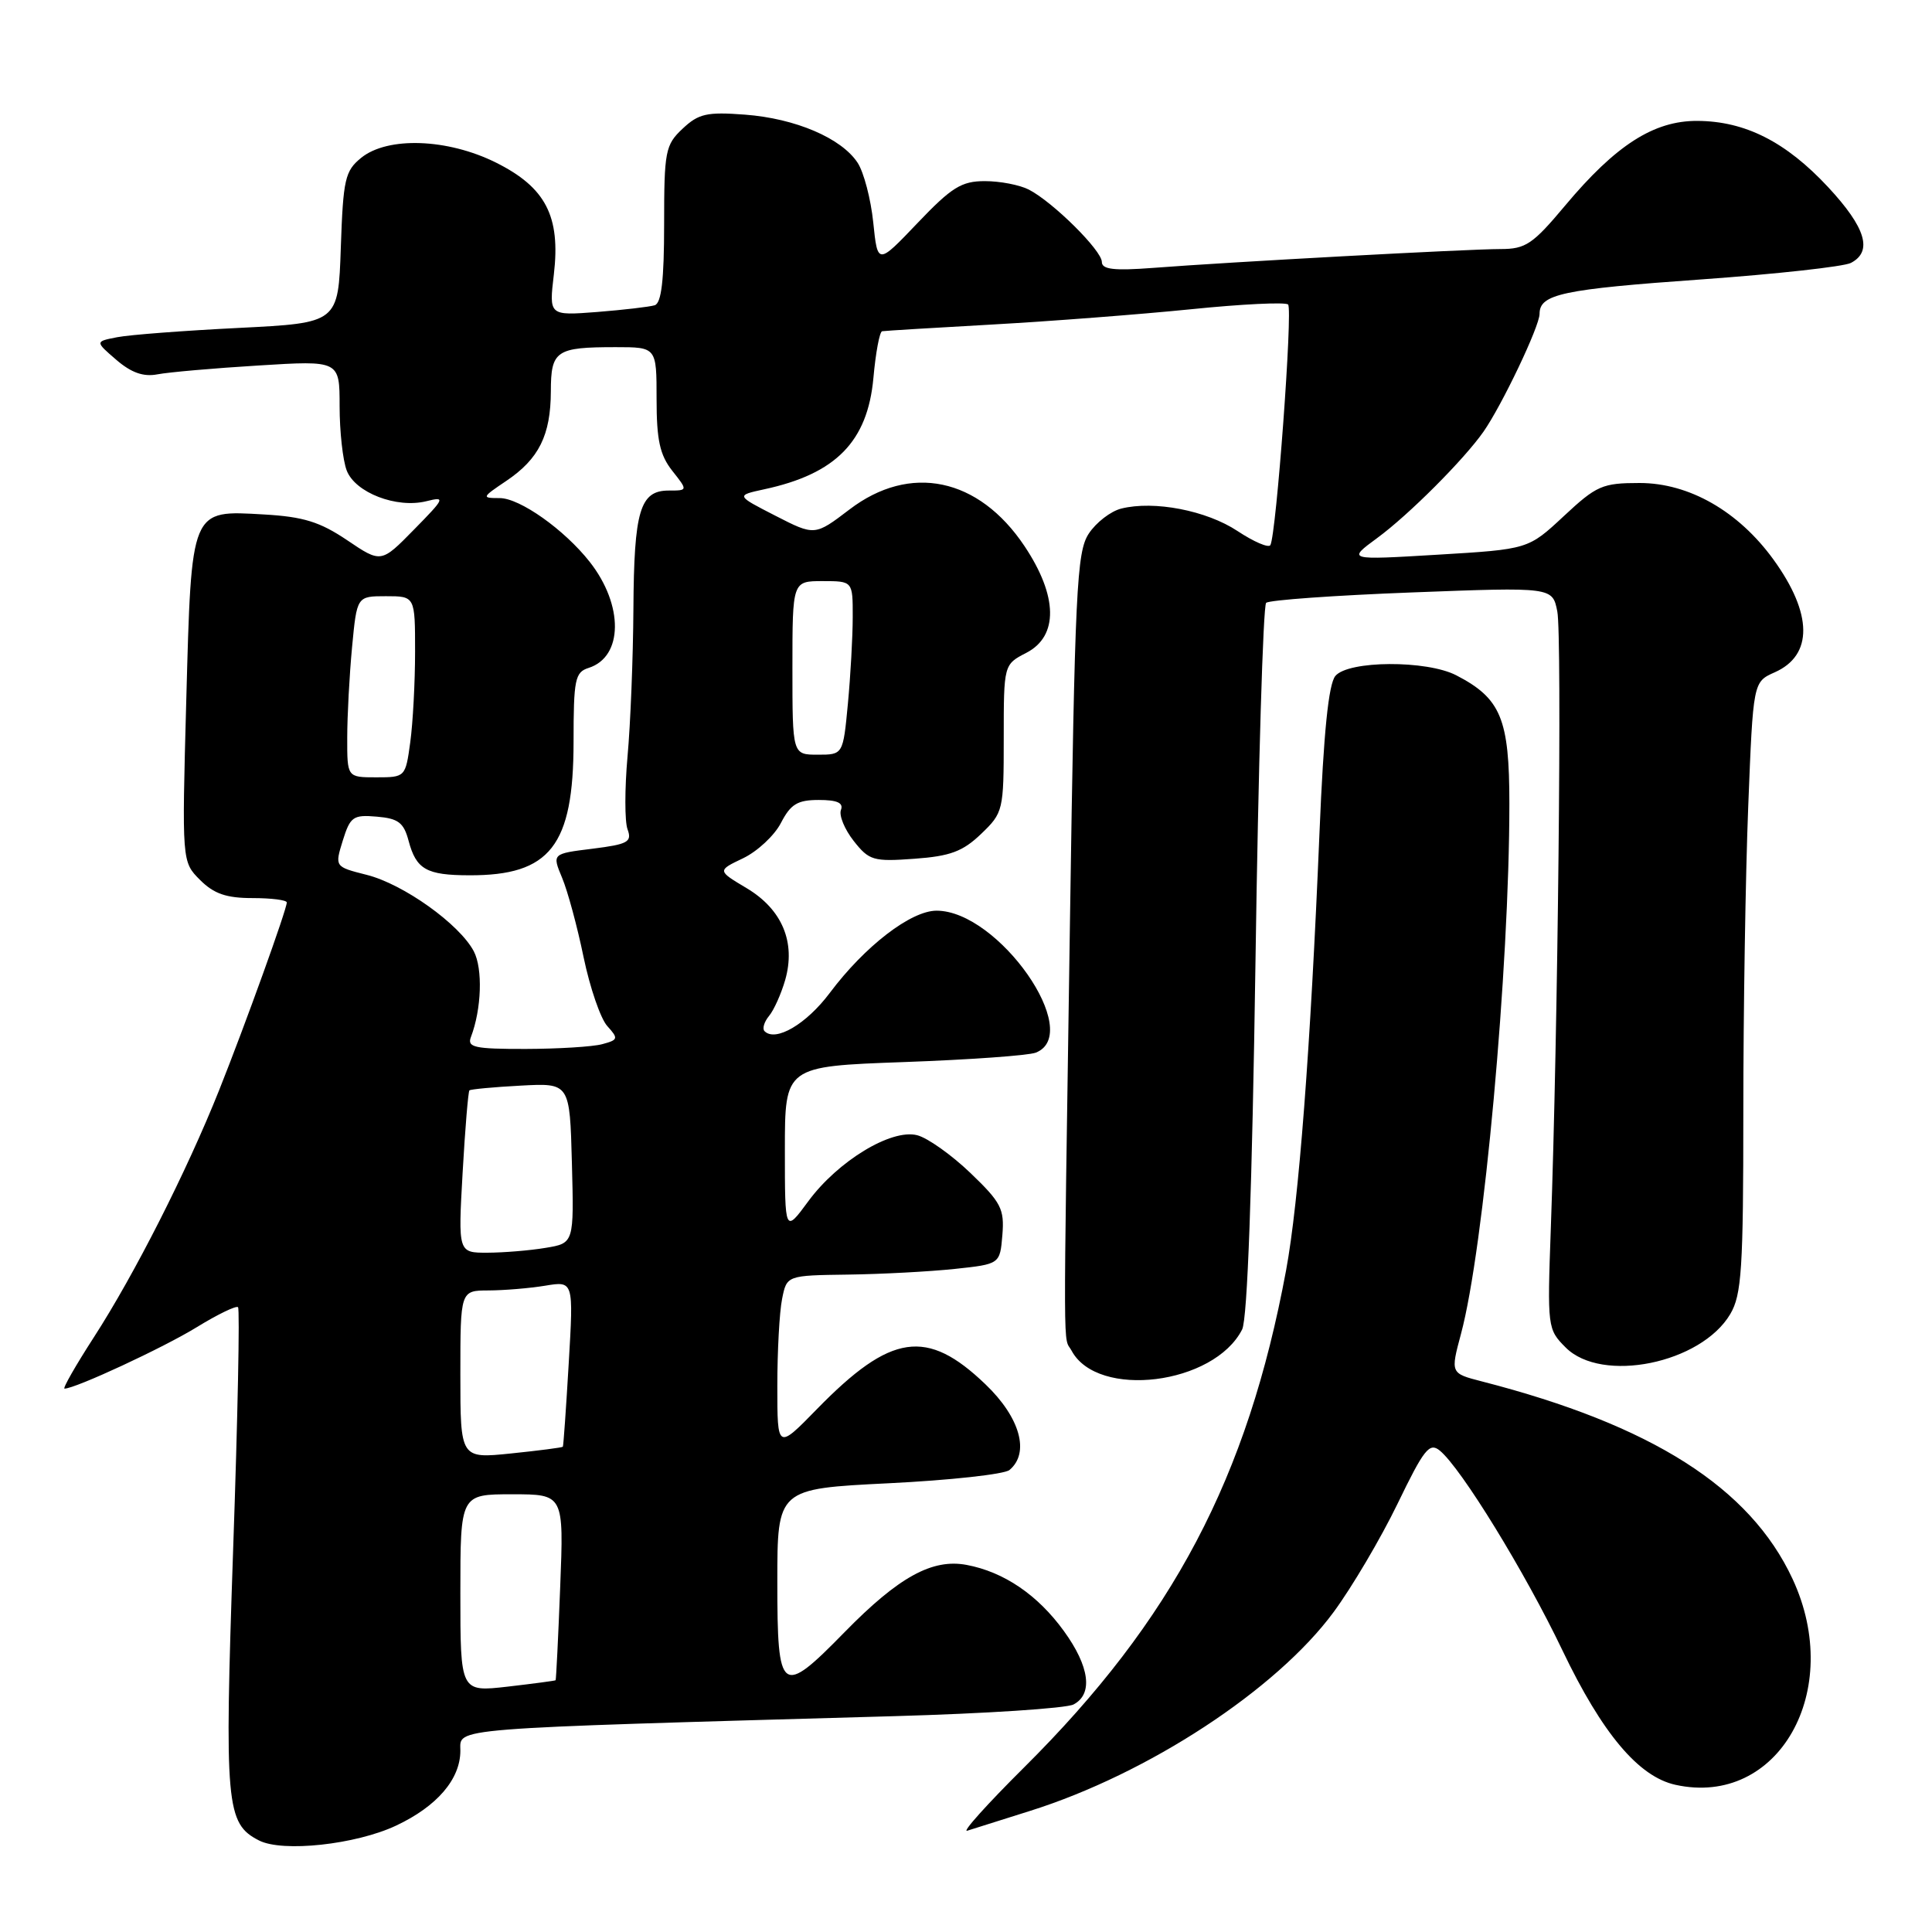 <?xml version="1.0" encoding="UTF-8" standalone="no"?>
<!DOCTYPE svg PUBLIC "-//W3C//DTD SVG 1.1//EN" "http://www.w3.org/Graphics/SVG/1.1/DTD/svg11.dtd" >
<svg xmlns="http://www.w3.org/2000/svg" xmlns:xlink="http://www.w3.org/1999/xlink" version="1.1" viewBox="0 0 256 256">
 <g >
 <path fill="currentColor"
d=" M 52.49 241.90 C 57.91 239.35 61.00 235.75 61.00 231.98 C 61.00 228.91 58.65 229.10 118.50 227.40 C 130.60 227.06 141.29 226.36 142.25 225.85 C 144.86 224.48 144.38 220.82 140.97 216.12 C 137.51 211.34 133.03 208.29 128.09 207.36 C 123.53 206.50 119.08 208.95 111.93 216.25 C 103.50 224.87 103.00 224.50 103.00 209.63 C 103.00 197.27 103.00 197.27 117.75 196.54 C 125.86 196.14 133.06 195.35 133.75 194.79 C 136.49 192.53 135.18 187.83 130.58 183.43 C 122.81 175.97 118.06 176.67 108.27 186.69 C 103.00 192.09 103.00 192.09 103.00 183.67 C 103.00 179.04 103.28 173.84 103.63 172.12 C 104.25 169.00 104.25 169.00 112.38 168.89 C 116.84 168.83 123.20 168.49 126.50 168.14 C 132.50 167.50 132.50 167.50 132.82 163.64 C 133.10 160.19 132.66 159.33 128.57 155.41 C 126.06 153.01 122.89 150.76 121.52 150.42 C 118.09 149.55 111.02 153.85 107.10 159.18 C 104.00 163.39 104.00 163.39 104.00 152.35 C 104.00 141.30 104.00 141.30 119.75 140.73 C 128.41 140.42 136.29 139.86 137.25 139.48 C 143.67 136.94 132.30 120.67 124.10 120.67 C 120.70 120.67 114.59 125.37 109.94 131.58 C 106.85 135.70 102.77 138.10 101.31 136.64 C 100.98 136.32 101.25 135.41 101.90 134.62 C 102.55 133.84 103.51 131.69 104.04 129.86 C 105.47 124.86 103.64 120.50 98.94 117.69 C 95.03 115.36 95.03 115.36 98.47 113.72 C 100.36 112.81 102.62 110.71 103.48 109.04 C 104.77 106.55 105.67 106.00 108.49 106.00 C 110.93 106.00 111.79 106.38 111.43 107.32 C 111.15 108.04 111.91 109.89 113.12 111.43 C 115.16 114.02 115.72 114.19 121.16 113.79 C 125.90 113.45 127.57 112.83 130.00 110.50 C 132.93 107.69 133.00 107.41 133.00 97.84 C 133.00 88.05 133.00 88.05 136.00 86.50 C 140.27 84.29 140.18 78.99 135.75 72.36 C 129.68 63.28 120.59 61.38 112.56 67.51 C 107.96 71.01 107.96 71.01 102.73 68.33 C 97.50 65.65 97.50 65.65 101.28 64.83 C 110.76 62.79 114.96 58.50 115.73 50.09 C 116.03 46.74 116.55 43.95 116.89 43.89 C 117.22 43.83 123.80 43.43 131.50 43.00 C 139.20 42.57 151.03 41.66 157.78 40.98 C 164.54 40.29 170.34 40.01 170.68 40.35 C 171.32 40.98 169.11 70.90 168.33 72.23 C 168.10 72.64 166.13 71.79 163.97 70.36 C 159.86 67.64 152.92 66.30 148.57 67.39 C 147.17 67.74 145.23 69.24 144.26 70.72 C 142.67 73.15 142.43 78.04 141.77 122.45 C 140.88 182.26 140.86 176.87 141.99 178.97 C 145.43 185.41 160.87 183.49 164.59 176.16 C 165.29 174.77 165.91 157.63 166.36 127.29 C 166.73 101.59 167.37 80.25 167.77 79.88 C 168.17 79.51 176.87 78.89 187.10 78.50 C 205.71 77.79 205.71 77.79 206.35 81.02 C 206.99 84.19 206.43 136.87 205.49 162.80 C 205.02 175.88 205.05 176.14 207.46 178.55 C 212.25 183.35 225.40 180.67 229.27 174.12 C 230.78 171.56 231.00 168.14 231.00 147.26 C 231.00 134.09 231.29 115.90 231.65 106.84 C 232.30 90.36 232.30 90.36 235.15 89.09 C 240.26 86.83 240.20 81.33 234.99 74.14 C 230.35 67.74 223.81 64.00 217.26 64.00 C 212.32 64.00 211.55 64.34 207.21 68.39 C 202.50 72.78 202.50 72.78 190.50 73.50 C 178.50 74.22 178.50 74.22 182.50 71.28 C 186.66 68.23 193.98 60.90 196.57 57.20 C 199.01 53.71 204.00 43.24 204.00 41.59 C 204.00 38.97 207.00 38.33 225.50 37.02 C 235.40 36.31 244.29 35.33 245.25 34.84 C 248.18 33.32 247.23 30.17 242.25 24.81 C 236.65 18.79 231.24 16.05 224.90 16.02 C 219.14 15.99 214.10 19.22 207.38 27.25 C 203.09 32.37 202.16 33.00 198.82 33.00 C 194.56 33.00 162.95 34.71 152.75 35.50 C 147.60 35.89 146.00 35.70 146.00 34.71 C 146.00 33.19 139.50 26.75 136.32 25.12 C 135.11 24.50 132.50 24.00 130.50 24.00 C 127.40 24.00 126.10 24.81 121.58 29.55 C 116.29 35.10 116.29 35.10 115.71 29.47 C 115.39 26.38 114.46 22.82 113.64 21.57 C 111.50 18.30 105.39 15.69 98.70 15.19 C 93.67 14.81 92.56 15.06 90.45 17.05 C 88.16 19.20 88.00 20.01 88.00 29.71 C 88.00 37.12 87.64 40.17 86.75 40.45 C 86.06 40.66 82.63 41.06 79.12 41.34 C 72.74 41.83 72.74 41.83 73.39 36.35 C 74.29 28.65 72.31 24.83 65.71 21.54 C 59.30 18.35 51.37 18.07 47.86 20.91 C 45.72 22.65 45.47 23.73 45.16 32.80 C 44.82 42.79 44.82 42.79 31.66 43.45 C 24.42 43.81 17.17 44.36 15.54 44.68 C 12.59 45.25 12.59 45.25 15.41 47.68 C 17.40 49.39 19.01 49.96 20.87 49.60 C 22.32 49.32 28.34 48.79 34.25 48.43 C 45.00 47.76 45.00 47.76 45.00 53.82 C 45.00 57.15 45.42 60.98 45.94 62.34 C 47.06 65.28 52.56 67.40 56.51 66.41 C 59.06 65.77 58.95 66.01 54.86 70.17 C 50.50 74.62 50.50 74.62 46.00 71.58 C 42.39 69.15 40.21 68.47 34.99 68.17 C 25.21 67.61 25.38 67.21 24.68 92.85 C 24.10 114.19 24.10 114.19 26.51 116.60 C 28.34 118.43 29.99 119.00 33.45 119.00 C 35.95 119.00 38.00 119.26 38.00 119.58 C 38.00 120.51 32.50 135.77 29.03 144.47 C 24.74 155.22 17.79 168.92 12.44 177.19 C 10.02 180.94 8.27 184.00 8.55 184.00 C 9.98 184.00 21.67 178.57 26.07 175.86 C 28.84 174.16 31.30 172.97 31.54 173.21 C 31.79 173.46 31.50 187.93 30.89 205.38 C 29.73 239.25 29.94 241.63 34.32 243.87 C 37.44 245.47 47.14 244.42 52.49 241.90 Z  M 136.50 239.95 C 152.13 235.03 169.14 223.89 176.71 213.61 C 179.15 210.30 182.96 203.84 185.18 199.26 C 188.69 192.00 189.41 191.09 190.78 192.21 C 193.62 194.54 202.08 208.32 207.02 218.66 C 212.30 229.70 217.12 235.43 222.02 236.50 C 235.63 239.49 244.42 224.03 237.52 209.21 C 231.88 197.10 218.87 188.83 196.34 183.04 C 192.19 181.97 192.19 181.97 193.59 176.74 C 196.61 165.50 200.00 128.31 200.00 106.48 C 200.00 95.24 198.88 92.54 192.96 89.48 C 189.03 87.45 178.65 87.51 176.94 89.57 C 176.04 90.66 175.39 97.04 174.84 110.32 C 173.65 139.01 172.10 159.21 170.41 168.34 C 165.31 195.81 155.39 214.63 135.67 234.22 C 130.81 239.05 127.43 242.81 128.16 242.58 C 128.90 242.35 132.65 241.17 136.50 239.95 Z  M 61.00 211.10 C 61.00 198.00 61.00 198.00 67.86 198.00 C 74.71 198.00 74.71 198.00 74.23 210.25 C 73.97 216.99 73.69 222.56 73.62 222.64 C 73.56 222.71 70.69 223.09 67.25 223.49 C 61.00 224.20 61.00 224.20 61.00 211.10 Z  M 61.00 182.14 C 61.00 171.00 61.00 171.00 64.75 170.99 C 66.81 170.98 70.19 170.70 72.25 170.36 C 76.00 169.74 76.00 169.74 75.36 180.62 C 75.01 186.60 74.66 191.59 74.58 191.70 C 74.50 191.81 71.41 192.21 67.72 192.59 C 61.00 193.28 61.00 193.28 61.00 182.14 Z  M 61.30 155.38 C 61.63 149.54 62.04 144.64 62.20 144.48 C 62.37 144.33 65.42 144.04 69.00 143.85 C 75.50 143.50 75.50 143.50 75.78 154.11 C 76.06 164.73 76.06 164.73 72.28 165.35 C 70.20 165.70 66.74 165.98 64.60 165.99 C 60.70 166.00 60.70 166.00 61.30 155.38 Z  M 62.40 137.41 C 63.81 133.72 63.99 128.36 62.78 126.05 C 60.88 122.45 53.45 117.14 48.58 115.92 C 44.35 114.85 44.35 114.85 45.42 111.38 C 46.41 108.21 46.79 107.94 49.93 108.21 C 52.78 108.45 53.50 109.00 54.14 111.41 C 55.15 115.20 56.50 115.97 62.18 115.98 C 72.90 116.02 75.99 112.07 76.00 98.32 C 76.00 90.01 76.19 89.07 78.00 88.50 C 82.58 87.04 82.65 80.19 78.14 74.45 C 74.78 70.18 68.88 66.00 66.21 66.00 C 63.79 66.00 63.82 65.92 67.09 63.72 C 71.41 60.81 72.97 57.67 72.99 51.86 C 73.00 46.45 73.67 46.00 81.58 46.00 C 87.00 46.00 87.00 46.00 87.00 52.87 C 87.00 58.30 87.43 60.28 89.07 62.37 C 91.15 65.00 91.15 65.00 88.61 65.00 C 84.80 65.00 84.01 67.65 83.93 80.68 C 83.89 87.18 83.54 95.98 83.15 100.24 C 82.77 104.50 82.77 108.84 83.15 109.88 C 83.77 111.56 83.22 111.87 78.51 112.46 C 73.15 113.12 73.15 113.12 74.48 116.31 C 75.22 118.07 76.50 122.80 77.33 126.84 C 78.17 130.88 79.58 134.98 80.47 135.96 C 81.97 137.62 81.92 137.79 79.79 138.36 C 78.53 138.70 73.96 138.98 69.64 138.99 C 62.87 139.00 61.87 138.78 62.40 137.41 Z  M 46.01 97.75 C 46.01 94.86 46.30 89.46 46.65 85.75 C 47.29 79.00 47.29 79.00 51.14 79.00 C 55.00 79.00 55.00 79.00 55.00 86.36 C 55.00 90.41 54.71 95.81 54.36 98.36 C 53.73 102.97 53.70 103.00 49.86 103.00 C 46.00 103.00 46.00 103.00 46.01 97.75 Z  M 105.00 88.50 C 105.00 77.00 105.00 77.00 109.00 77.00 C 113.00 77.00 113.00 77.00 112.99 81.75 C 112.99 84.36 112.70 89.54 112.35 93.25 C 111.71 100.00 111.71 100.00 108.36 100.00 C 105.00 100.00 105.00 100.00 105.00 88.50 Z "/>
</g>
</svg>